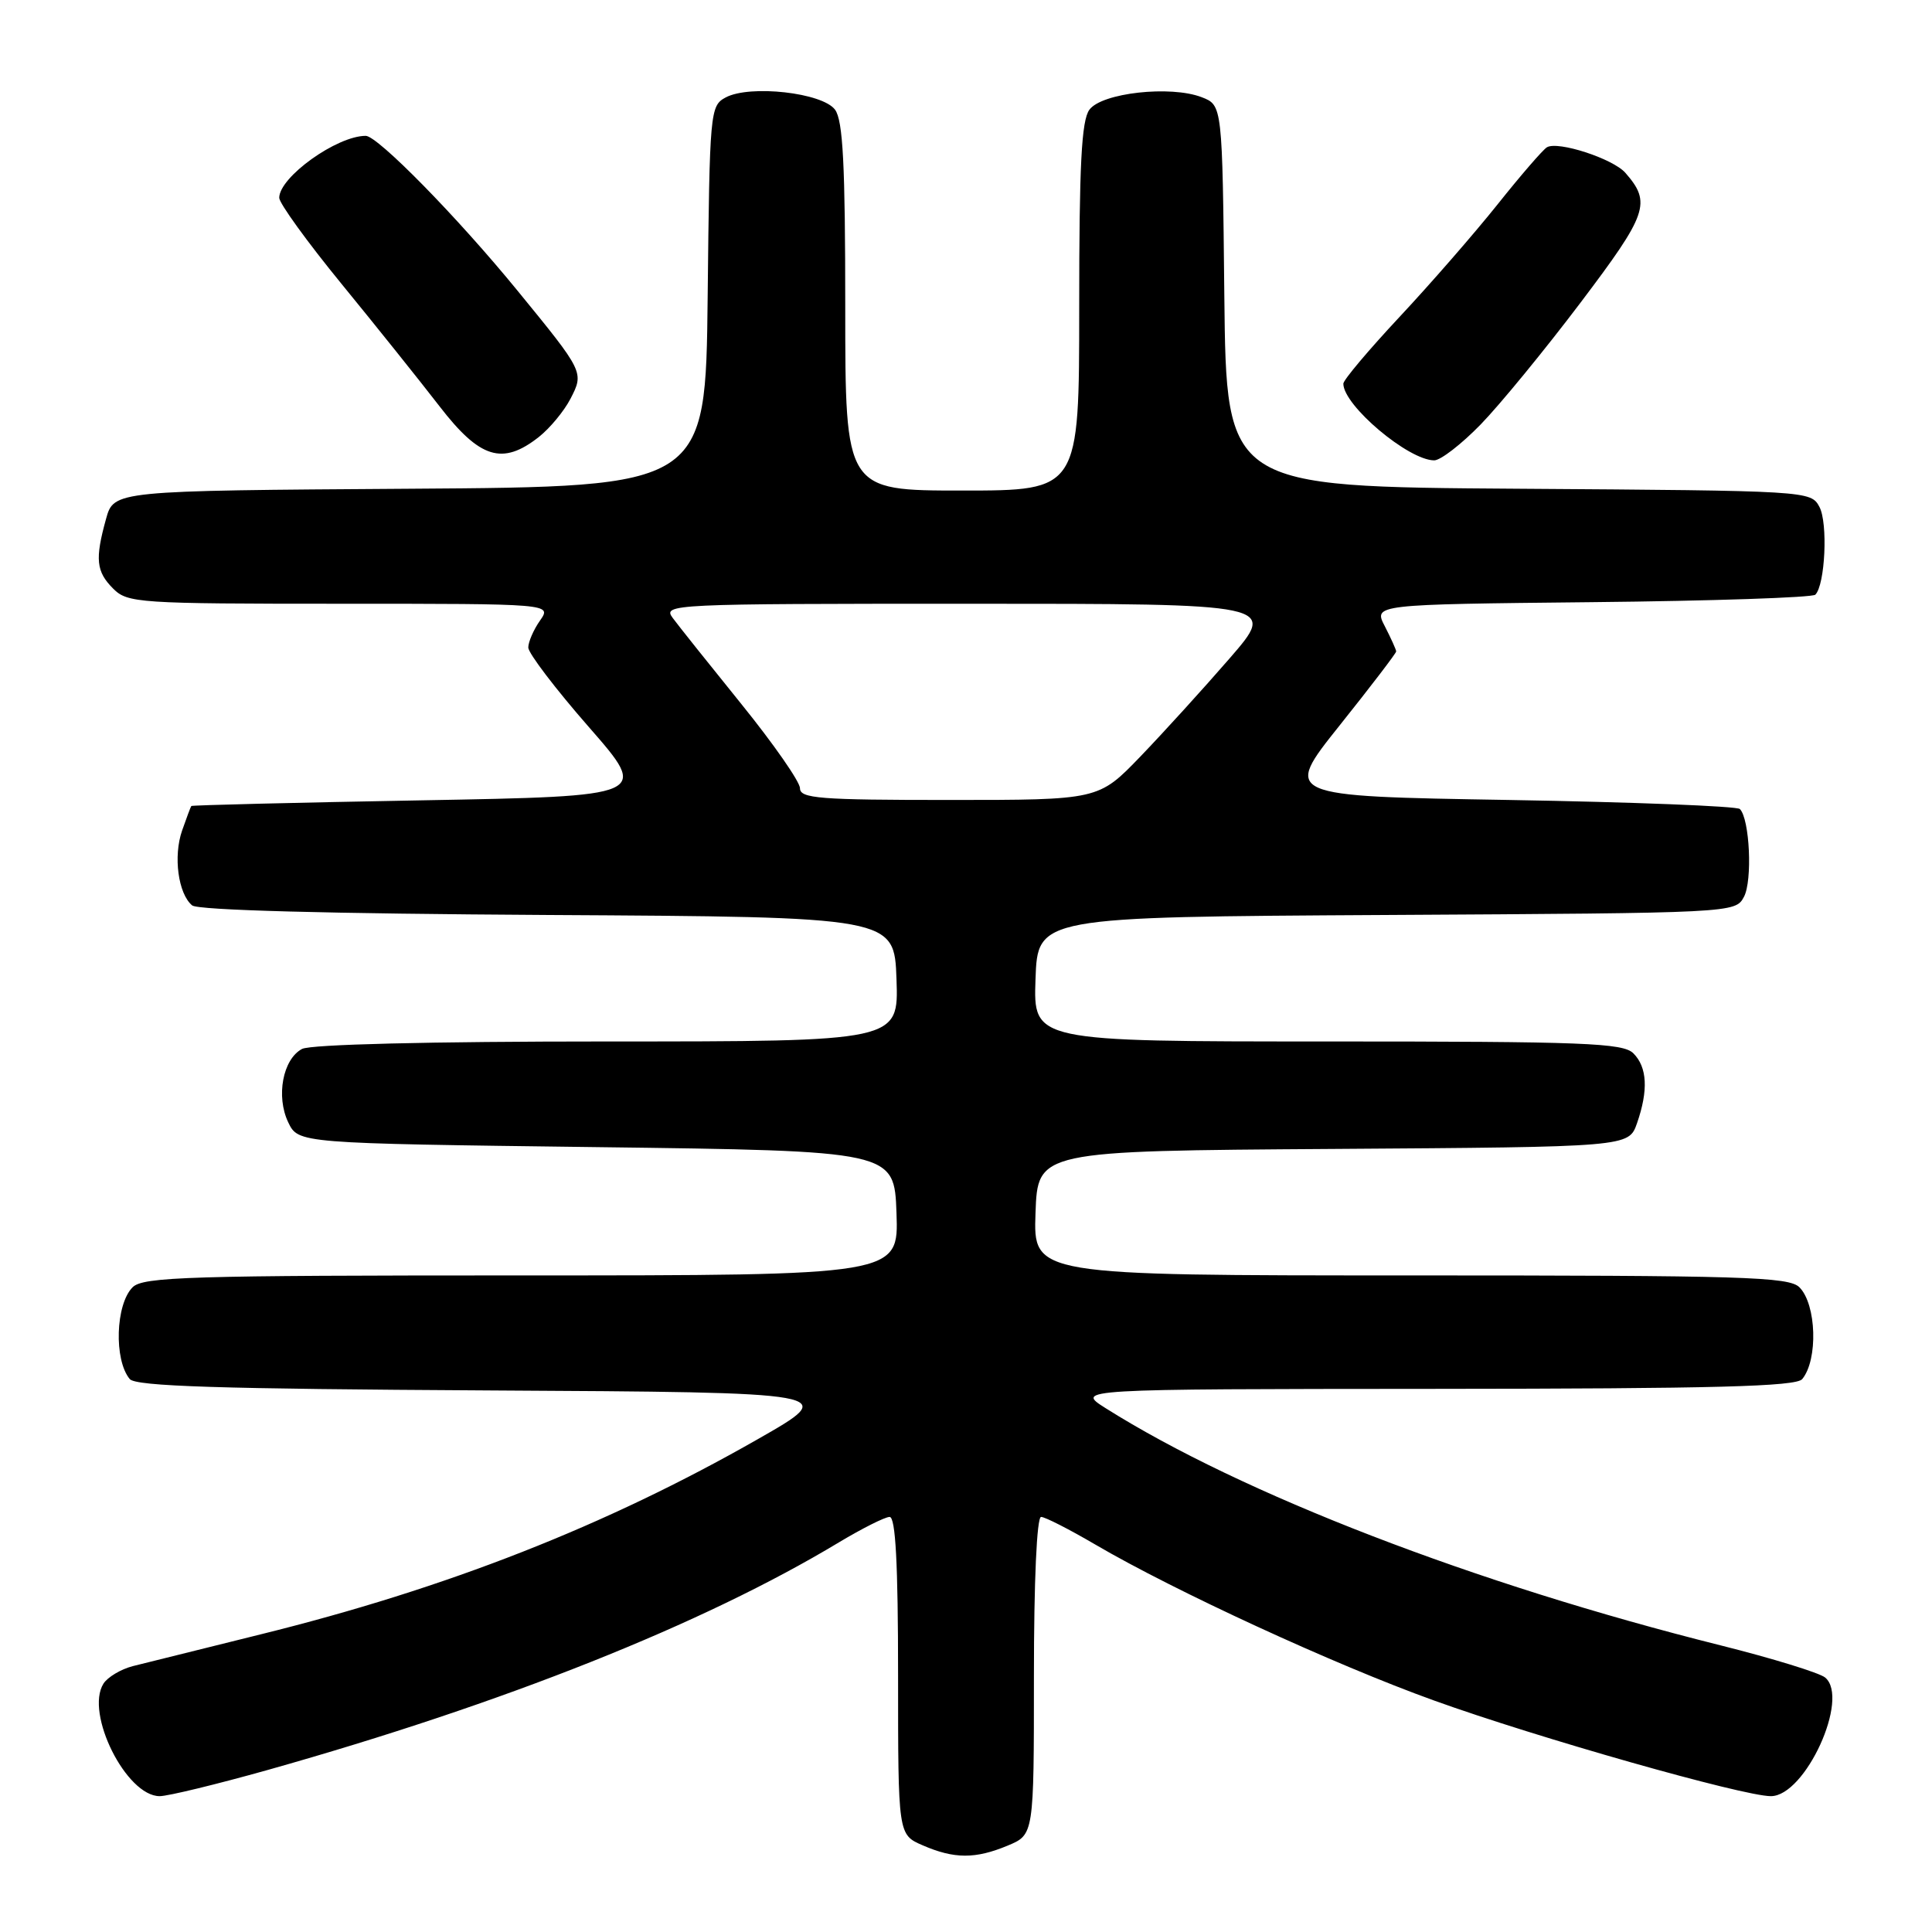 <?xml version="1.0" encoding="UTF-8" standalone="no"?>
<!DOCTYPE svg PUBLIC "-//W3C//DTD SVG 1.1//EN" "http://www.w3.org/Graphics/SVG/1.1/DTD/svg11.dtd" >
<svg xmlns="http://www.w3.org/2000/svg" xmlns:xlink="http://www.w3.org/1999/xlink" version="1.1" viewBox="0 0 256 256">
 <g >
 <path fill="currentColor"
d=" M 133.53 244.55 C 137.00 243.10 137.00 243.10 137.00 222.05 C 137.00 209.48 137.38 201.00 137.95 201.00 C 138.47 201.00 141.70 202.65 145.13 204.66 C 155.65 210.82 176.85 220.59 190.00 225.32 C 203.70 230.26 230.97 238.00 234.65 238.00 C 239.21 238.00 245.14 225.02 241.84 222.28 C 241.09 221.66 234.86 219.74 227.99 218.02 C 195.43 209.88 164.50 197.94 146.50 186.59 C 142.50 184.06 142.50 184.06 190.13 184.03 C 227.22 184.01 237.99 183.72 238.80 182.74 C 240.92 180.18 240.70 172.84 238.43 170.57 C 237.04 169.18 230.98 169.00 186.89 169.00 C 136.92 169.00 136.92 169.00 137.21 160.75 C 137.50 152.50 137.50 152.50 176.66 152.24 C 215.81 151.98 215.81 151.98 216.91 148.84 C 218.43 144.47 218.27 141.41 216.43 139.57 C 215.05 138.20 209.98 138.00 175.89 138.00 C 136.92 138.00 136.92 138.00 137.21 129.75 C 137.50 121.50 137.50 121.50 183.72 121.24 C 229.77 120.98 229.94 120.97 231.08 118.84 C 232.23 116.70 231.85 108.51 230.54 107.20 C 230.15 106.82 216.38 106.28 199.93 106.00 C 170.02 105.50 170.02 105.50 177.51 96.12 C 181.63 90.96 185.00 86.55 185.00 86.32 C 185.00 86.09 184.32 84.59 183.50 82.99 C 181.99 80.09 181.99 80.09 210.91 79.79 C 226.82 79.63 240.15 79.18 240.54 78.80 C 241.84 77.49 242.23 69.30 241.08 67.16 C 239.95 65.04 239.60 65.02 201.22 64.76 C 162.50 64.50 162.50 64.50 162.23 39.22 C 161.97 13.94 161.97 13.94 159.23 12.88 C 155.11 11.29 145.98 12.30 144.35 14.54 C 143.30 15.97 143.00 21.86 143.00 40.69 C 143.00 65.00 143.00 65.00 127.50 65.00 C 112.00 65.00 112.00 65.00 112.00 40.69 C 112.00 21.86 111.70 15.97 110.65 14.54 C 109.00 12.28 99.37 11.20 96.16 12.91 C 94.09 14.02 94.03 14.71 93.77 39.28 C 93.50 64.50 93.50 64.50 54.29 64.76 C 15.09 65.02 15.09 65.02 14.05 68.76 C 12.57 74.10 12.74 75.74 15.00 78.00 C 16.90 79.90 18.33 80.00 45.06 80.00 C 73.11 80.00 73.11 80.00 71.56 82.22 C 70.70 83.44 70.00 85.06 70.00 85.80 C 70.00 86.55 73.61 91.29 78.02 96.33 C 86.04 105.50 86.04 105.50 55.77 106.05 C 39.12 106.35 25.43 106.69 25.35 106.80 C 25.26 106.91 24.72 108.37 24.13 110.05 C 22.94 113.46 23.61 118.43 25.46 119.97 C 26.23 120.61 43.47 121.07 72.59 121.24 C 118.50 121.50 118.50 121.50 118.79 129.75 C 119.08 138.00 119.08 138.00 80.47 138.00 C 56.87 138.00 41.15 138.39 40.02 138.99 C 37.47 140.35 36.55 145.28 38.19 148.71 C 39.53 151.50 39.53 151.50 79.01 152.00 C 118.50 152.50 118.50 152.50 118.79 160.75 C 119.08 169.00 119.08 169.00 69.11 169.00 C 25.02 169.00 18.96 169.18 17.57 170.57 C 15.31 172.84 15.08 180.18 17.19 182.73 C 17.99 183.69 28.97 184.04 64.75 184.24 C 111.28 184.50 111.28 184.50 100.39 190.71 C 80.29 202.18 59.18 210.47 34.50 216.57 C 26.80 218.48 19.20 220.37 17.60 220.77 C 16.01 221.18 14.26 222.23 13.71 223.09 C 11.24 227.02 16.73 238.00 21.16 238.00 C 22.25 238.00 28.71 236.43 35.51 234.52 C 66.85 225.69 93.18 215.20 111.13 204.39 C 114.23 202.53 117.27 201.00 117.88 201.00 C 118.67 201.00 119.00 207.19 119.00 222.05 C 119.00 243.10 119.00 243.10 122.25 244.51 C 126.44 246.33 129.24 246.34 133.53 244.55 Z  M 196.19 56.25 C 198.73 53.64 204.69 46.37 209.43 40.10 C 218.34 28.31 218.84 26.87 215.37 22.90 C 213.72 21.02 206.40 18.64 204.97 19.52 C 204.43 19.85 201.48 23.26 198.43 27.09 C 195.38 30.91 189.53 37.63 185.44 42.00 C 181.35 46.38 178.00 50.35 178.00 50.84 C 178.00 53.72 186.62 60.99 190.04 61.00 C 190.88 61.00 193.65 58.86 196.19 56.25 Z  M 71.39 57.91 C 72.85 56.76 74.74 54.48 75.59 52.84 C 77.40 49.33 77.39 49.30 68.56 38.50 C 60.60 28.76 50.04 18.00 48.46 18.00 C 44.63 18.00 37.00 23.47 37.00 26.21 C 37.00 26.93 40.71 32.06 45.25 37.61 C 49.79 43.16 55.64 50.47 58.25 53.85 C 63.59 60.77 66.58 61.69 71.39 57.91 Z  M 106.00 104.44 C 106.00 103.59 102.51 98.58 98.25 93.31 C 93.99 88.04 89.88 82.89 89.13 81.87 C 87.79 80.05 88.90 80.00 128.48 80.00 C 169.21 80.00 169.21 80.00 162.92 87.25 C 159.46 91.24 154.14 97.09 151.10 100.25 C 145.56 106.00 145.56 106.00 125.78 106.00 C 108.55 106.00 106.00 105.80 106.00 104.44 Z "/>
</g>
</svg>